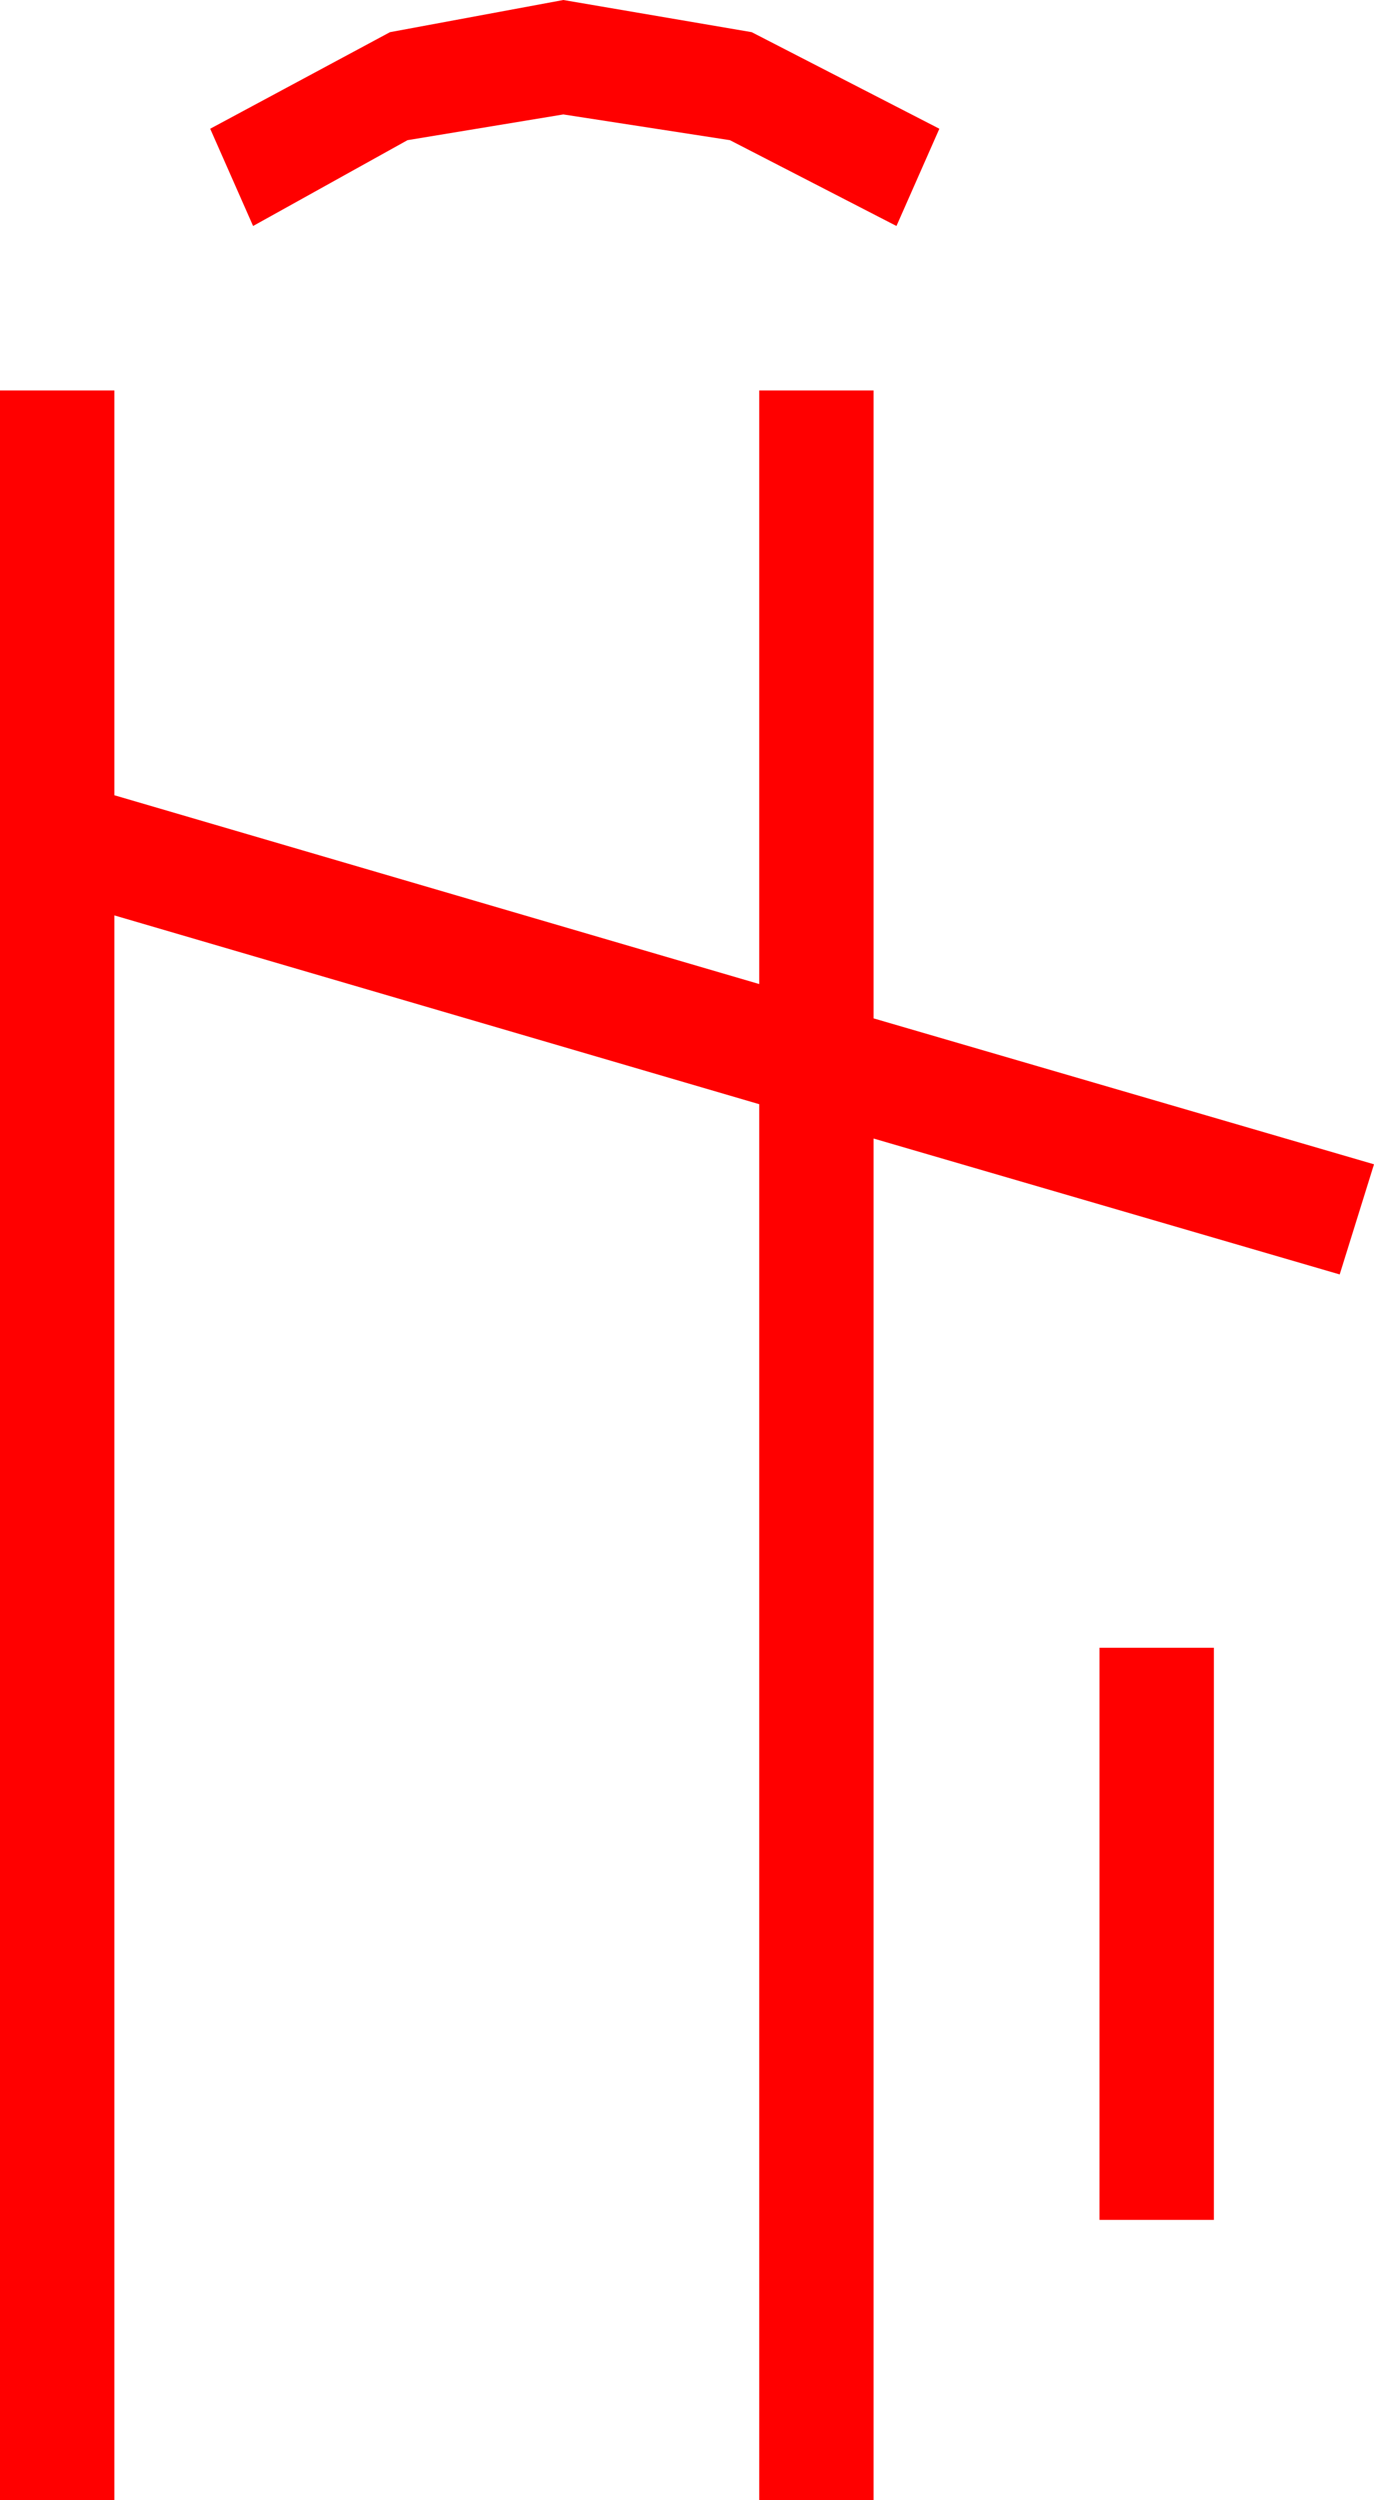 <?xml version="1.0" encoding="utf-8"?>
<!DOCTYPE svg PUBLIC "-//W3C//DTD SVG 1.1//EN" "http://www.w3.org/Graphics/SVG/1.1/DTD/svg11.dtd">
<svg width="28.154" height="51.211" xmlns="http://www.w3.org/2000/svg" xmlns:xlink="http://www.w3.org/1999/xlink" xmlns:xml="http://www.w3.org/XML/1998/namespace" version="1.1">
  <g>
    <g>
      <path style="fill:#FF0000;fill-opacity:1" d="M22.529,33.75L24.873,33.75 24.873,45.469 22.529,45.469 22.529,33.75z M0,7.998L2.344,7.998 2.344,16.289 15.557,20.156 15.557,7.998 17.9,7.998 17.9,20.859 28.154,23.848 27.451,26.104 17.9,23.32 17.9,51.211 15.557,51.211 15.557,22.617 2.344,18.75 2.344,51.211 0,51.211 0,7.998z M11.543,0L15.403,0.659 19.248,2.637 18.369,4.629 14.956,2.871 11.543,2.344 8.35,2.871 5.186,4.629 4.307,2.637 7.991,0.659 11.543,0z" />
    </g>
  </g>
</svg>